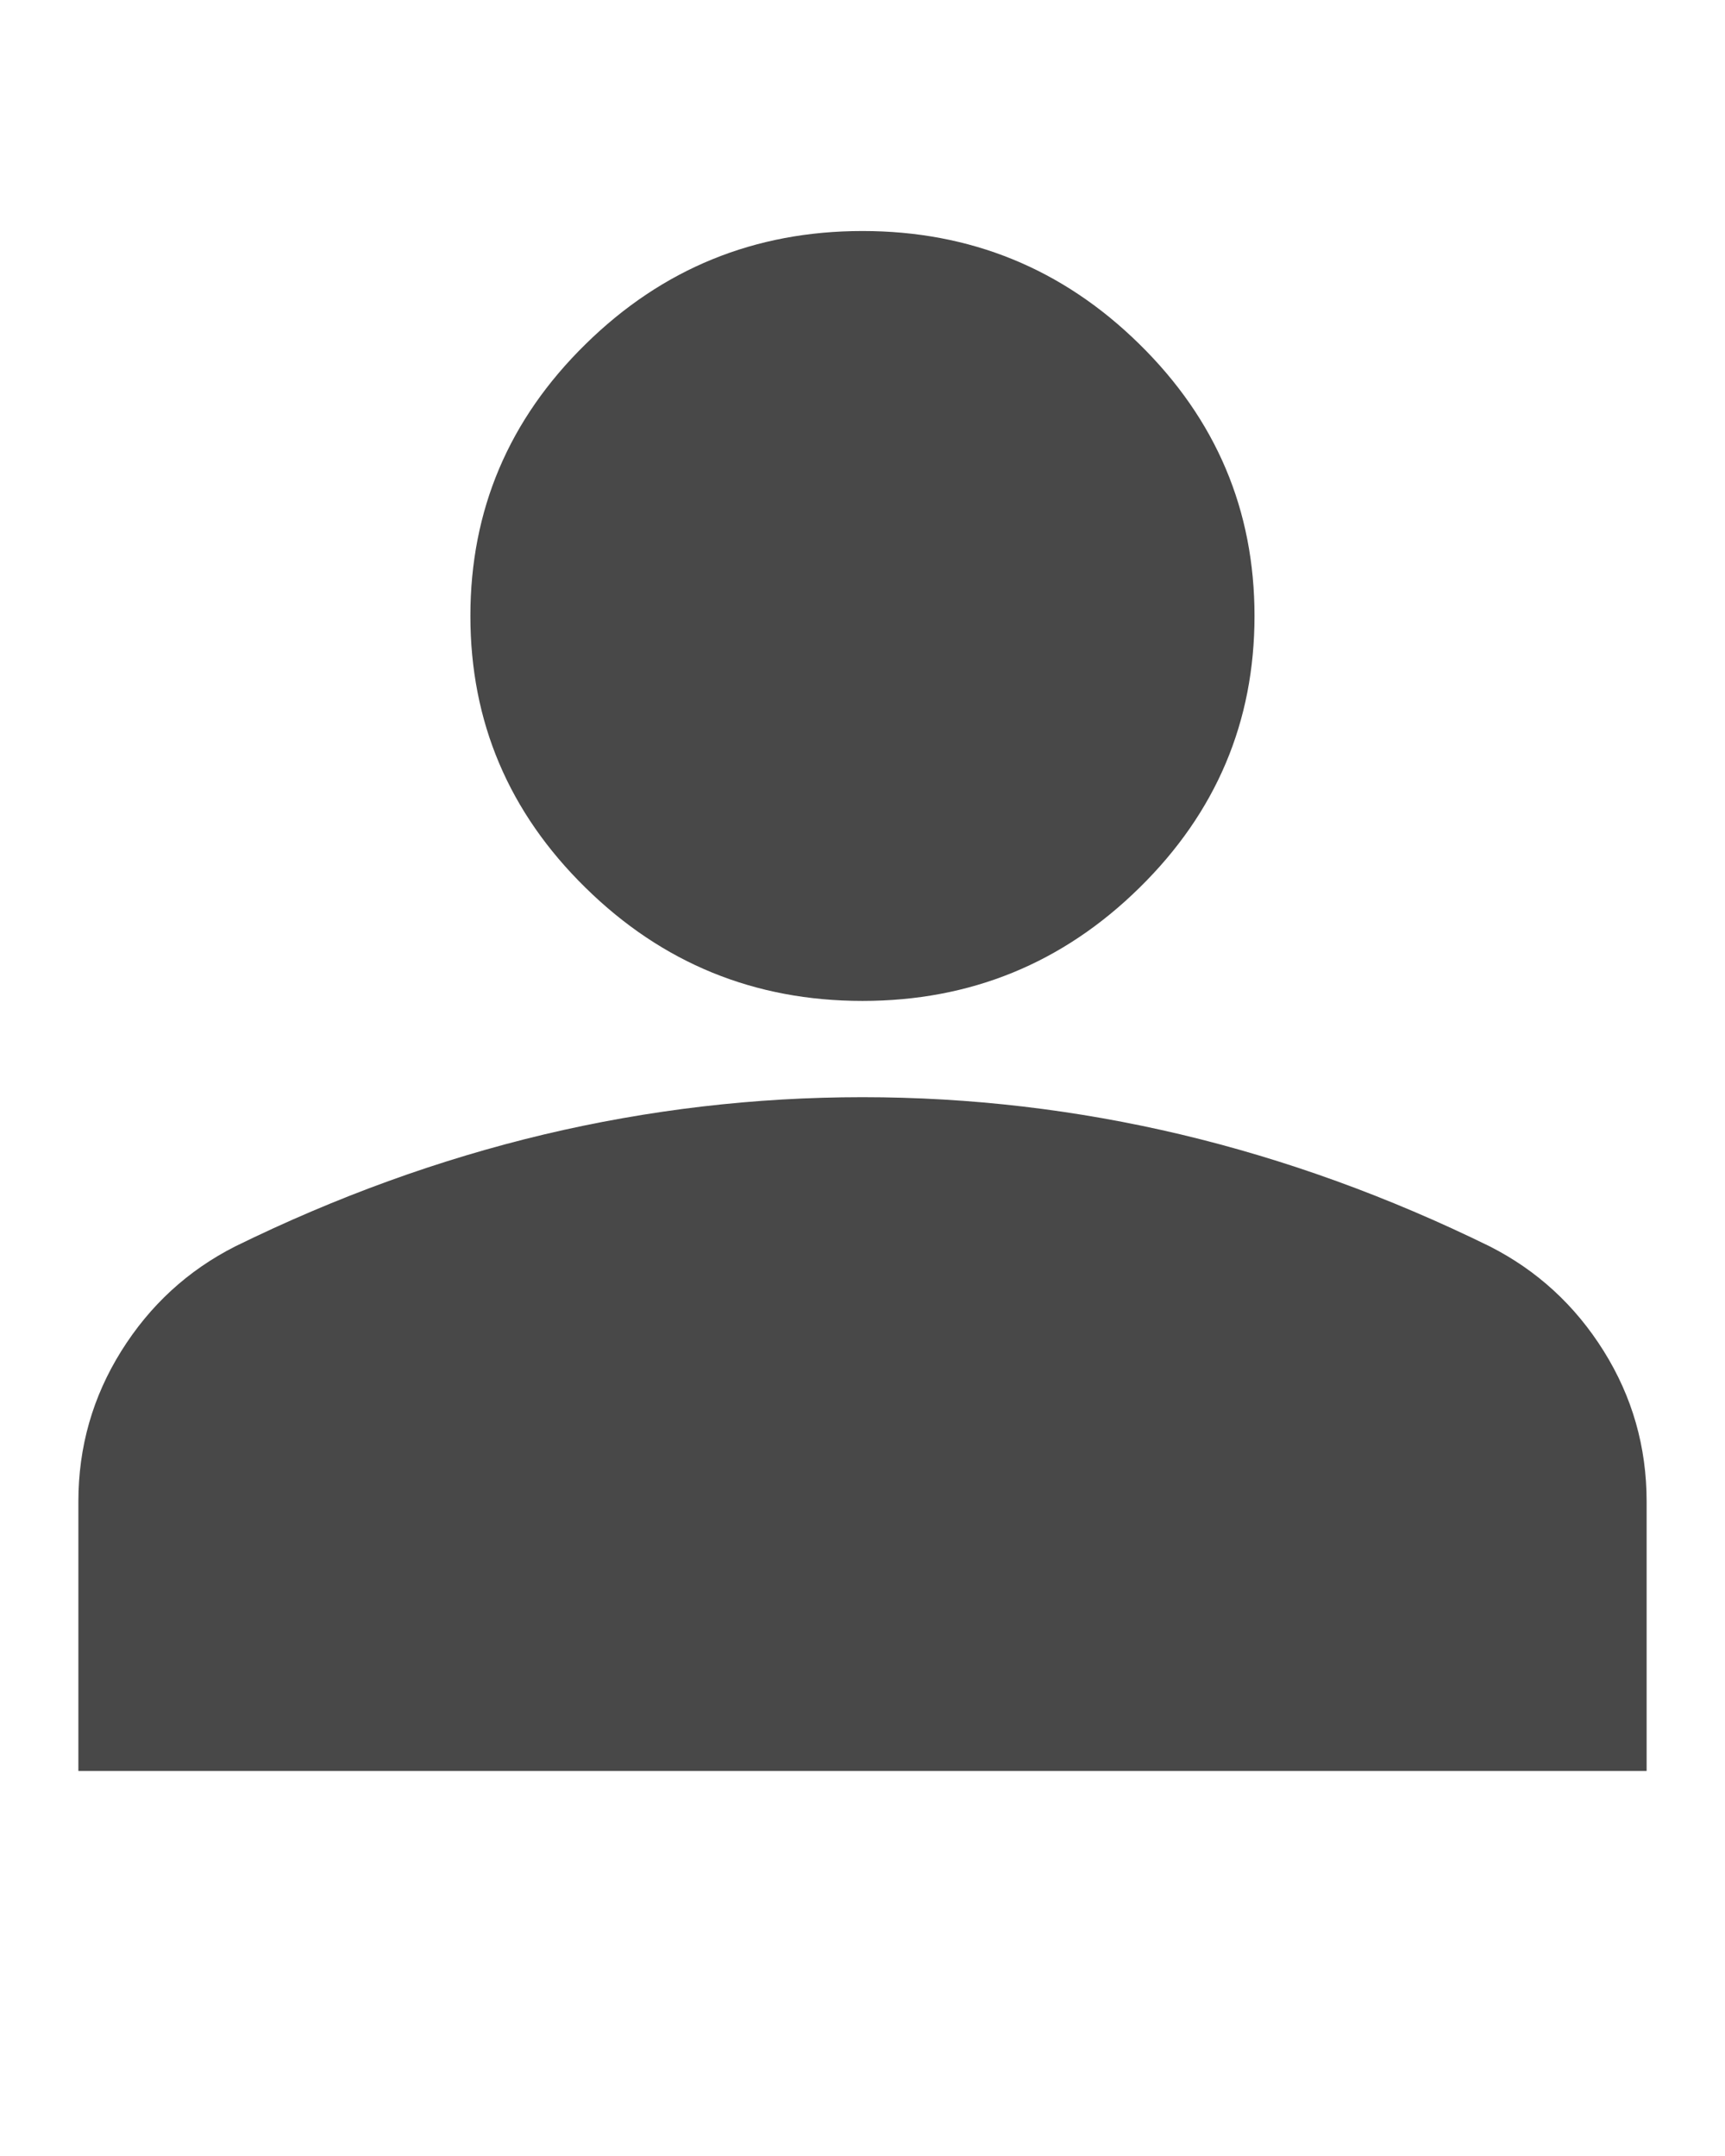 <svg width="16" height="20" viewBox="0 0 16 20" fill="none" xmlns="http://www.w3.org/2000/svg">
<path d="M8 9.285C7 9.285 6.144 8.936 5.432 8.236C4.719 7.537 4.363 6.696 4.363 5.714C4.363 4.732 4.719 3.891 5.432 3.192C6.144 2.492 7 2.143 8 2.143C9 2.143 9.856 2.492 10.568 3.192C11.28 3.891 11.636 4.732 11.636 5.714C11.636 6.696 11.28 7.537 10.568 8.236C9.856 8.936 9 9.285 8 9.285ZM0.727 16.428V13.928C0.727 13.422 0.86 12.957 1.125 12.533C1.39 12.109 1.742 11.785 2.182 11.562C3.121 11.101 4.076 10.755 5.045 10.524C6.015 10.294 7 10.178 8 10.178C9 10.178 9.985 10.294 10.954 10.524C11.924 10.755 12.879 11.101 13.818 11.562C14.257 11.785 14.61 12.109 14.875 12.533C15.14 12.957 15.273 13.422 15.273 13.928V16.428H0.727Z" fill="#484848"/>
</svg>
